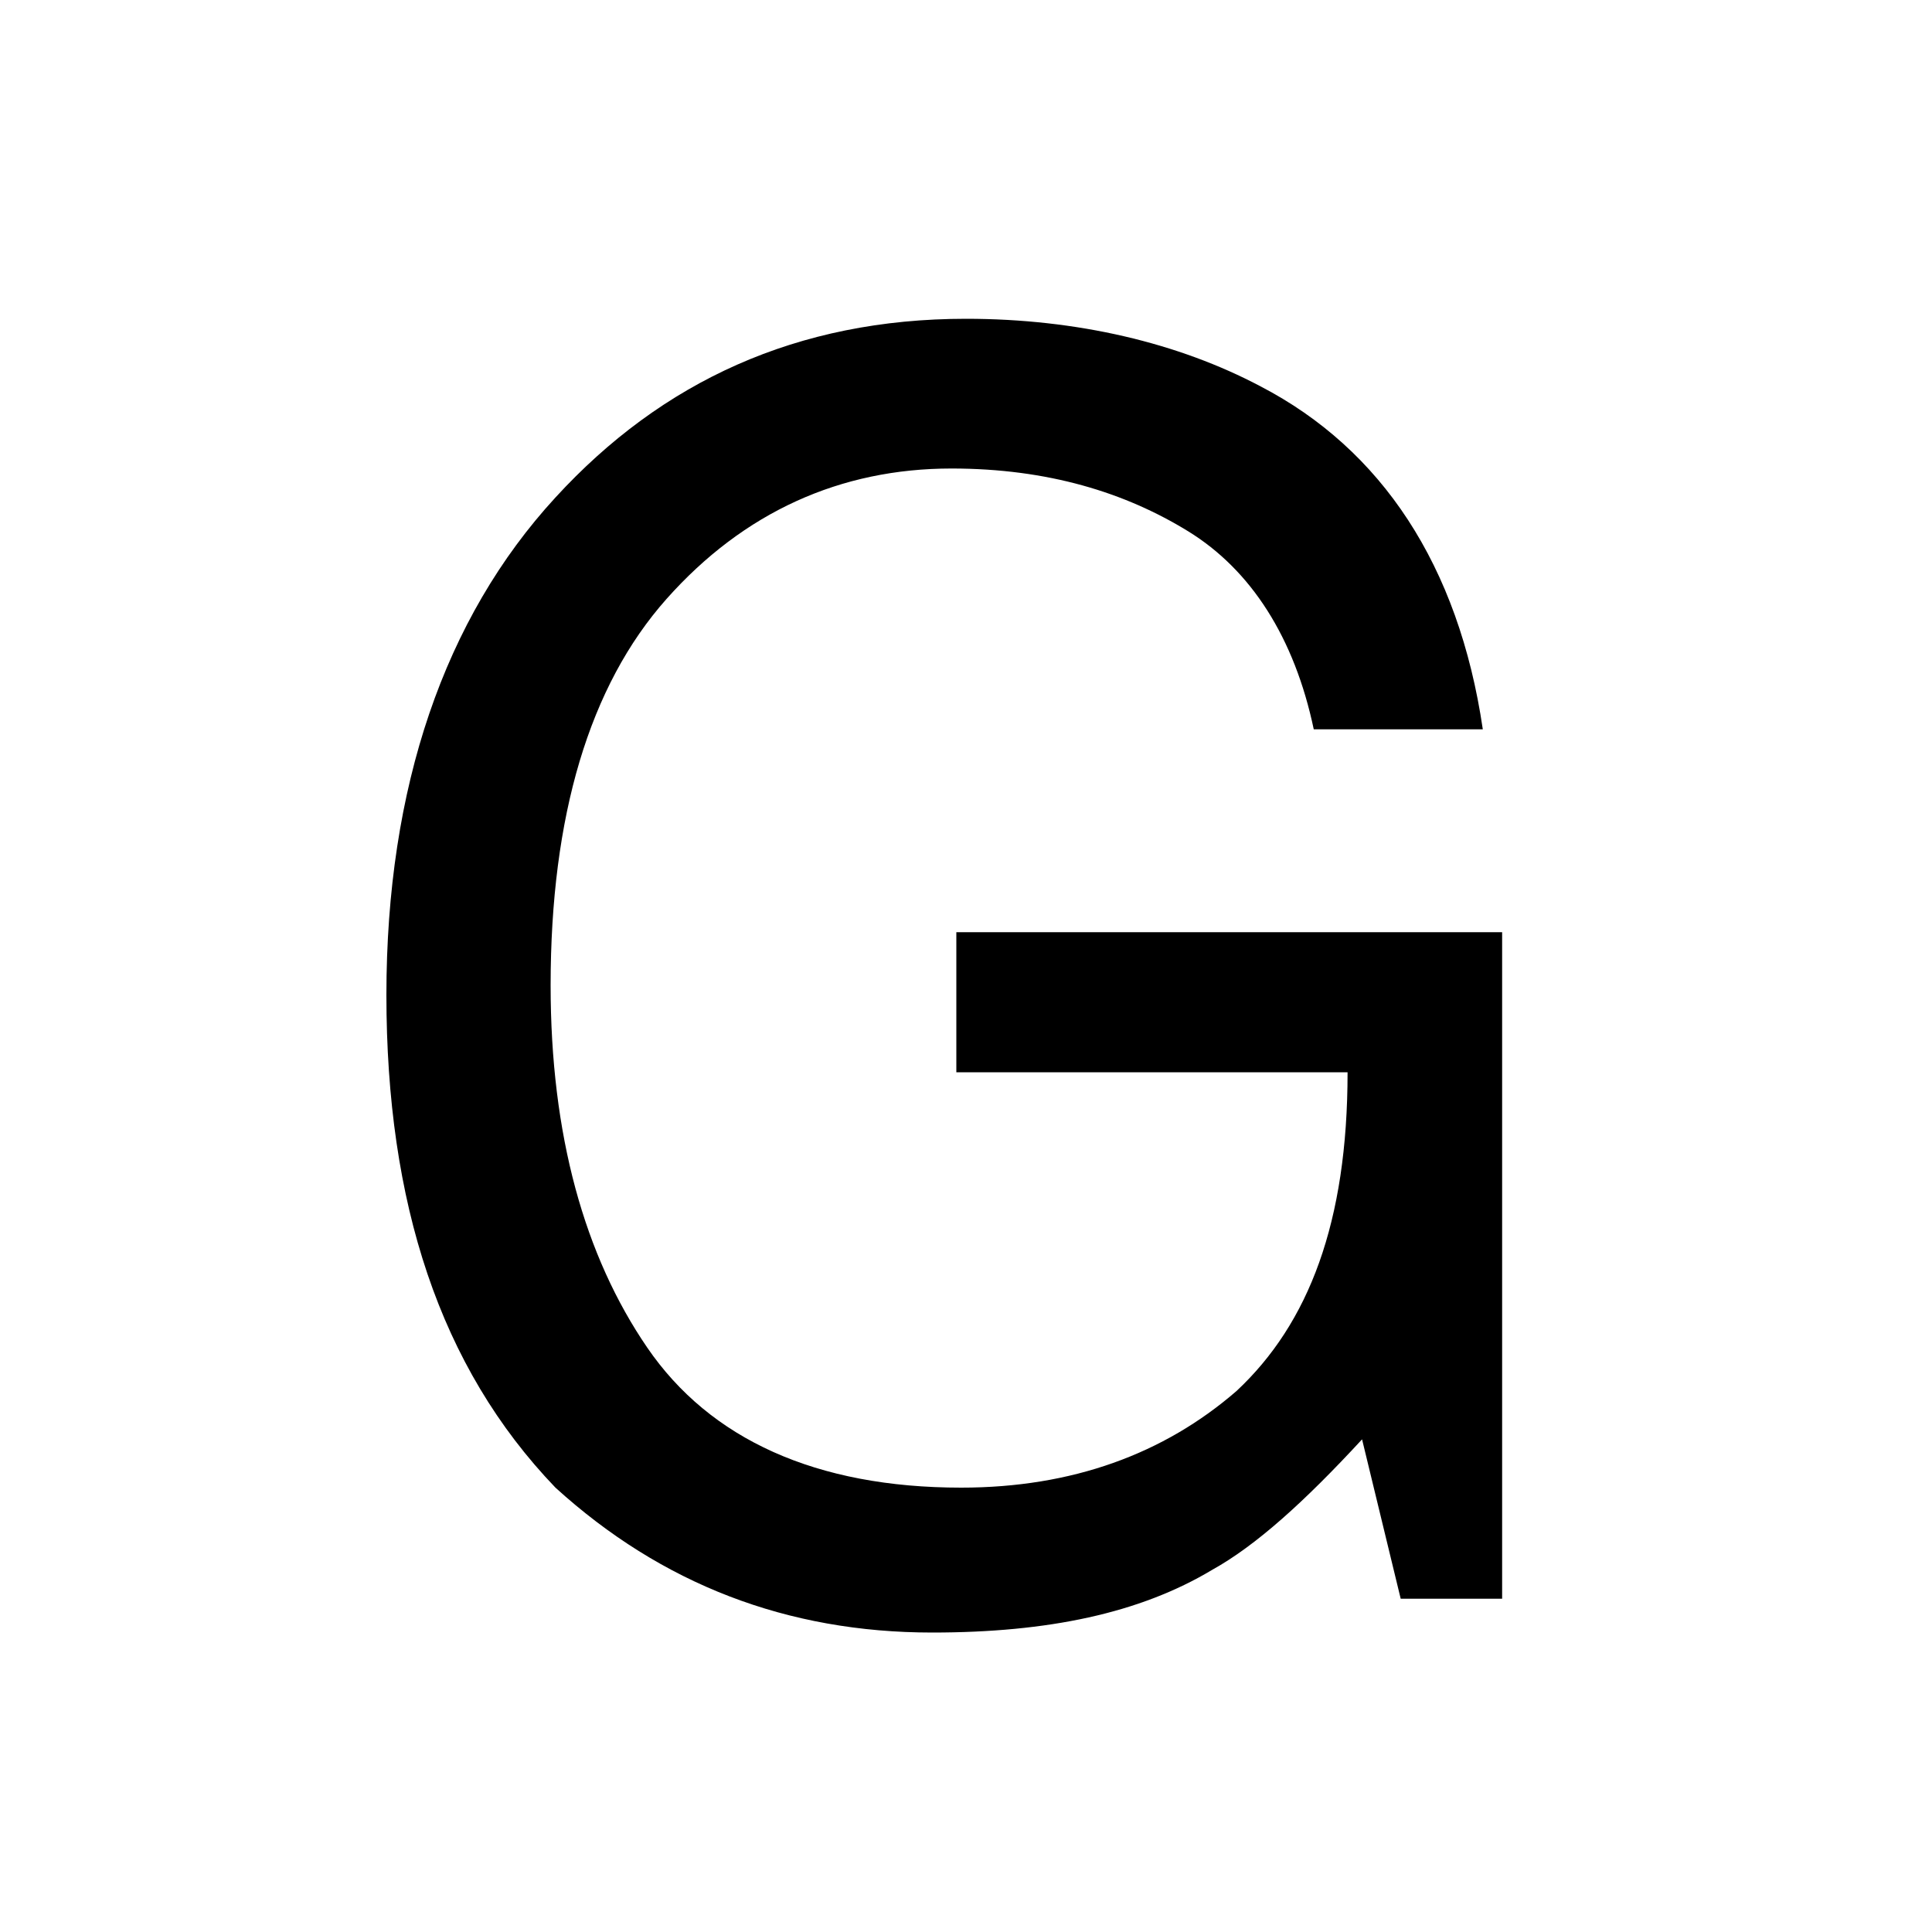 <?xml version="1.0" encoding="utf-8"?>
<!-- Generator: Adobe Illustrator 17.1.0, SVG Export Plug-In . SVG Version: 6.00 Build 0)  -->
<!DOCTYPE svg PUBLIC "-//W3C//DTD SVG 1.1//EN" "http://www.w3.org/Graphics/SVG/1.1/DTD/svg11.dtd">
<svg version="1.1" xmlns:x="http://ns.adobe.com/Extensibility/1.0/" xmlns:i="http://ns.adobe.com/AdobeIllustrator/10.0/" xmlns:graph="http://ns.adobe.com/Graphs/1.0/"
	 xmlns="http://www.w3.org/2000/svg" xmlns:xlink="http://www.w3.org/1999/xlink" x="0px" y="0px" viewBox="0 0 40 40"
	 style="enable-background:new 0 0 40 40;" xml:space="preserve">
<style type="text/css">
	.Drop_x0020_Shadow{fill:none;}
	.Round_x0020_Corners_x0020_2_x0020_pt{fill:#FFFFFF;stroke:#000000;stroke-miterlimit:10;}
	.Live_x0020_Reflect_x0020_X{fill:none;}
	.Bevel_x0020_Soft{fill:url(#SVGID_1_);}
	.Dusk{fill:#FFFFFF;}
	.Foliage_GS{fill:#FFDD00;}
	.Pompadour_GS{fill-rule:evenodd;clip-rule:evenodd;fill:#44ADE2;}
</style>
<linearGradient id="SVGID_1_" gradientUnits="userSpaceOnUse" x1="-87.405" y1="-87.333" x2="-86.698" y2="-86.626">
	<stop  offset="0" style="stop-color:#DEDFE3"/>
	<stop  offset="0.174" style="stop-color:#D8D9DD"/>
	<stop  offset="0.352" style="stop-color:#C9CACD"/>
	<stop  offset="0.532" style="stop-color:#B4B5B8"/>
	<stop  offset="0.714" style="stop-color:#989A9C"/>
	<stop  offset="0.895" style="stop-color:#797C7E"/>
	<stop  offset="1" style="stop-color:#656B6C"/>
</linearGradient>
<g id="Layer_1">
</g>
<g id="Layer_2">
	<g>
		<path d="M26.1,8c2.5,1.3,4.1,3.7,4.6,7.1h-3.5c-0.4-1.9-1.3-3.3-2.6-4.1s-2.9-1.3-4.9-1.3c-2.3,0-4.3,0.9-5.9,2.7
			c-1.6,1.8-2.4,4.5-2.4,8c0,3.1,0.7,5.6,2,7.5s3.5,2.9,6.5,2.9c2.3,0,4.2-0.7,5.7-2c1.5-1.4,2.3-3.5,2.3-6.6h-8.1v-2.9h11.3v13.8
			H29l-0.8-3.3c-1.2,1.3-2.2,2.2-3.1,2.7c-1.5,0.9-3.4,1.3-5.8,1.3c-3,0-5.6-1-7.8-3c-2.4-2.5-3.5-5.9-3.5-10.2
			c0-4.3,1.2-7.8,3.5-10.3c2.2-2.4,5-3.7,8.5-3.7C22.3,6.6,24.4,7.1,26.1,8z"/>
	</g>
</g>
</svg>
